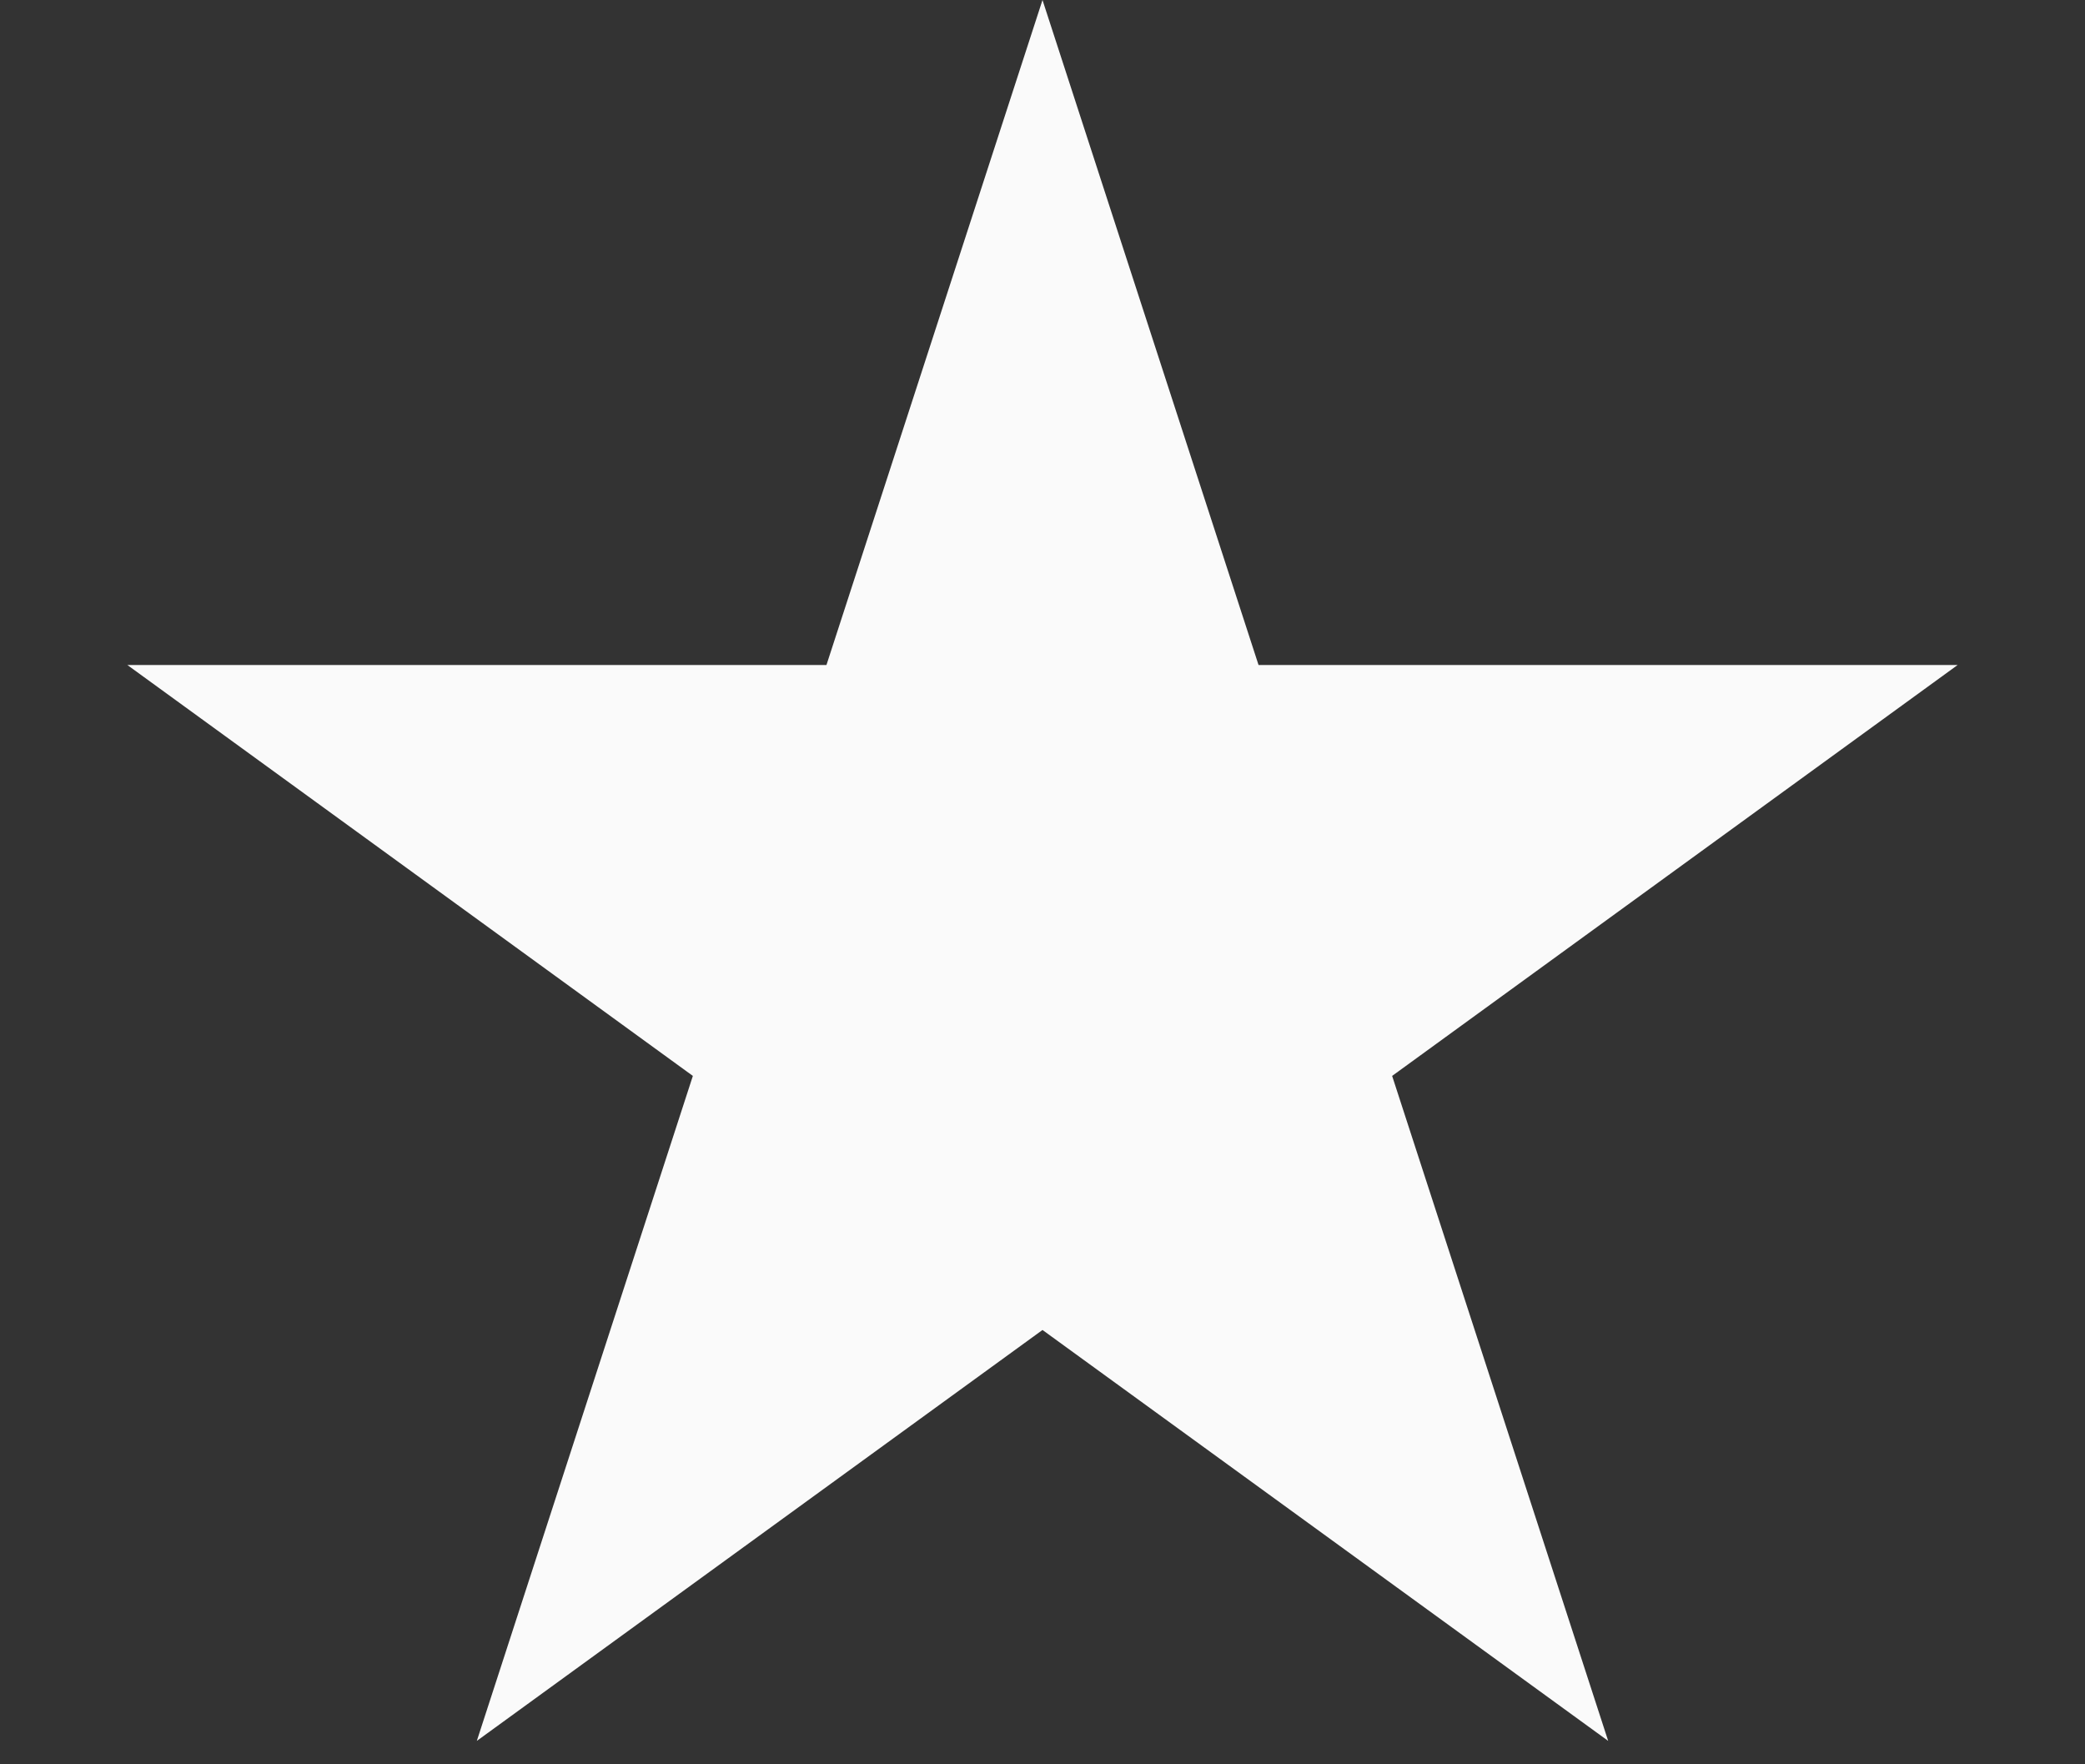 <svg width="13" height="11" viewBox="0 0 13 11" fill="none" xmlns="http://www.w3.org/2000/svg">
<rect x="0" y="0" width="13" height="11" fill="#333333" stroke="none"/>
<path d="M6.5 0L7.847 4.146H12.206L8.68 6.708L10.027 10.854L6.5 8.292L2.973 10.854L4.32 6.708L0.794 4.146H5.153L6.5 0Z" fill="#FAFAFA"/>
</svg>
